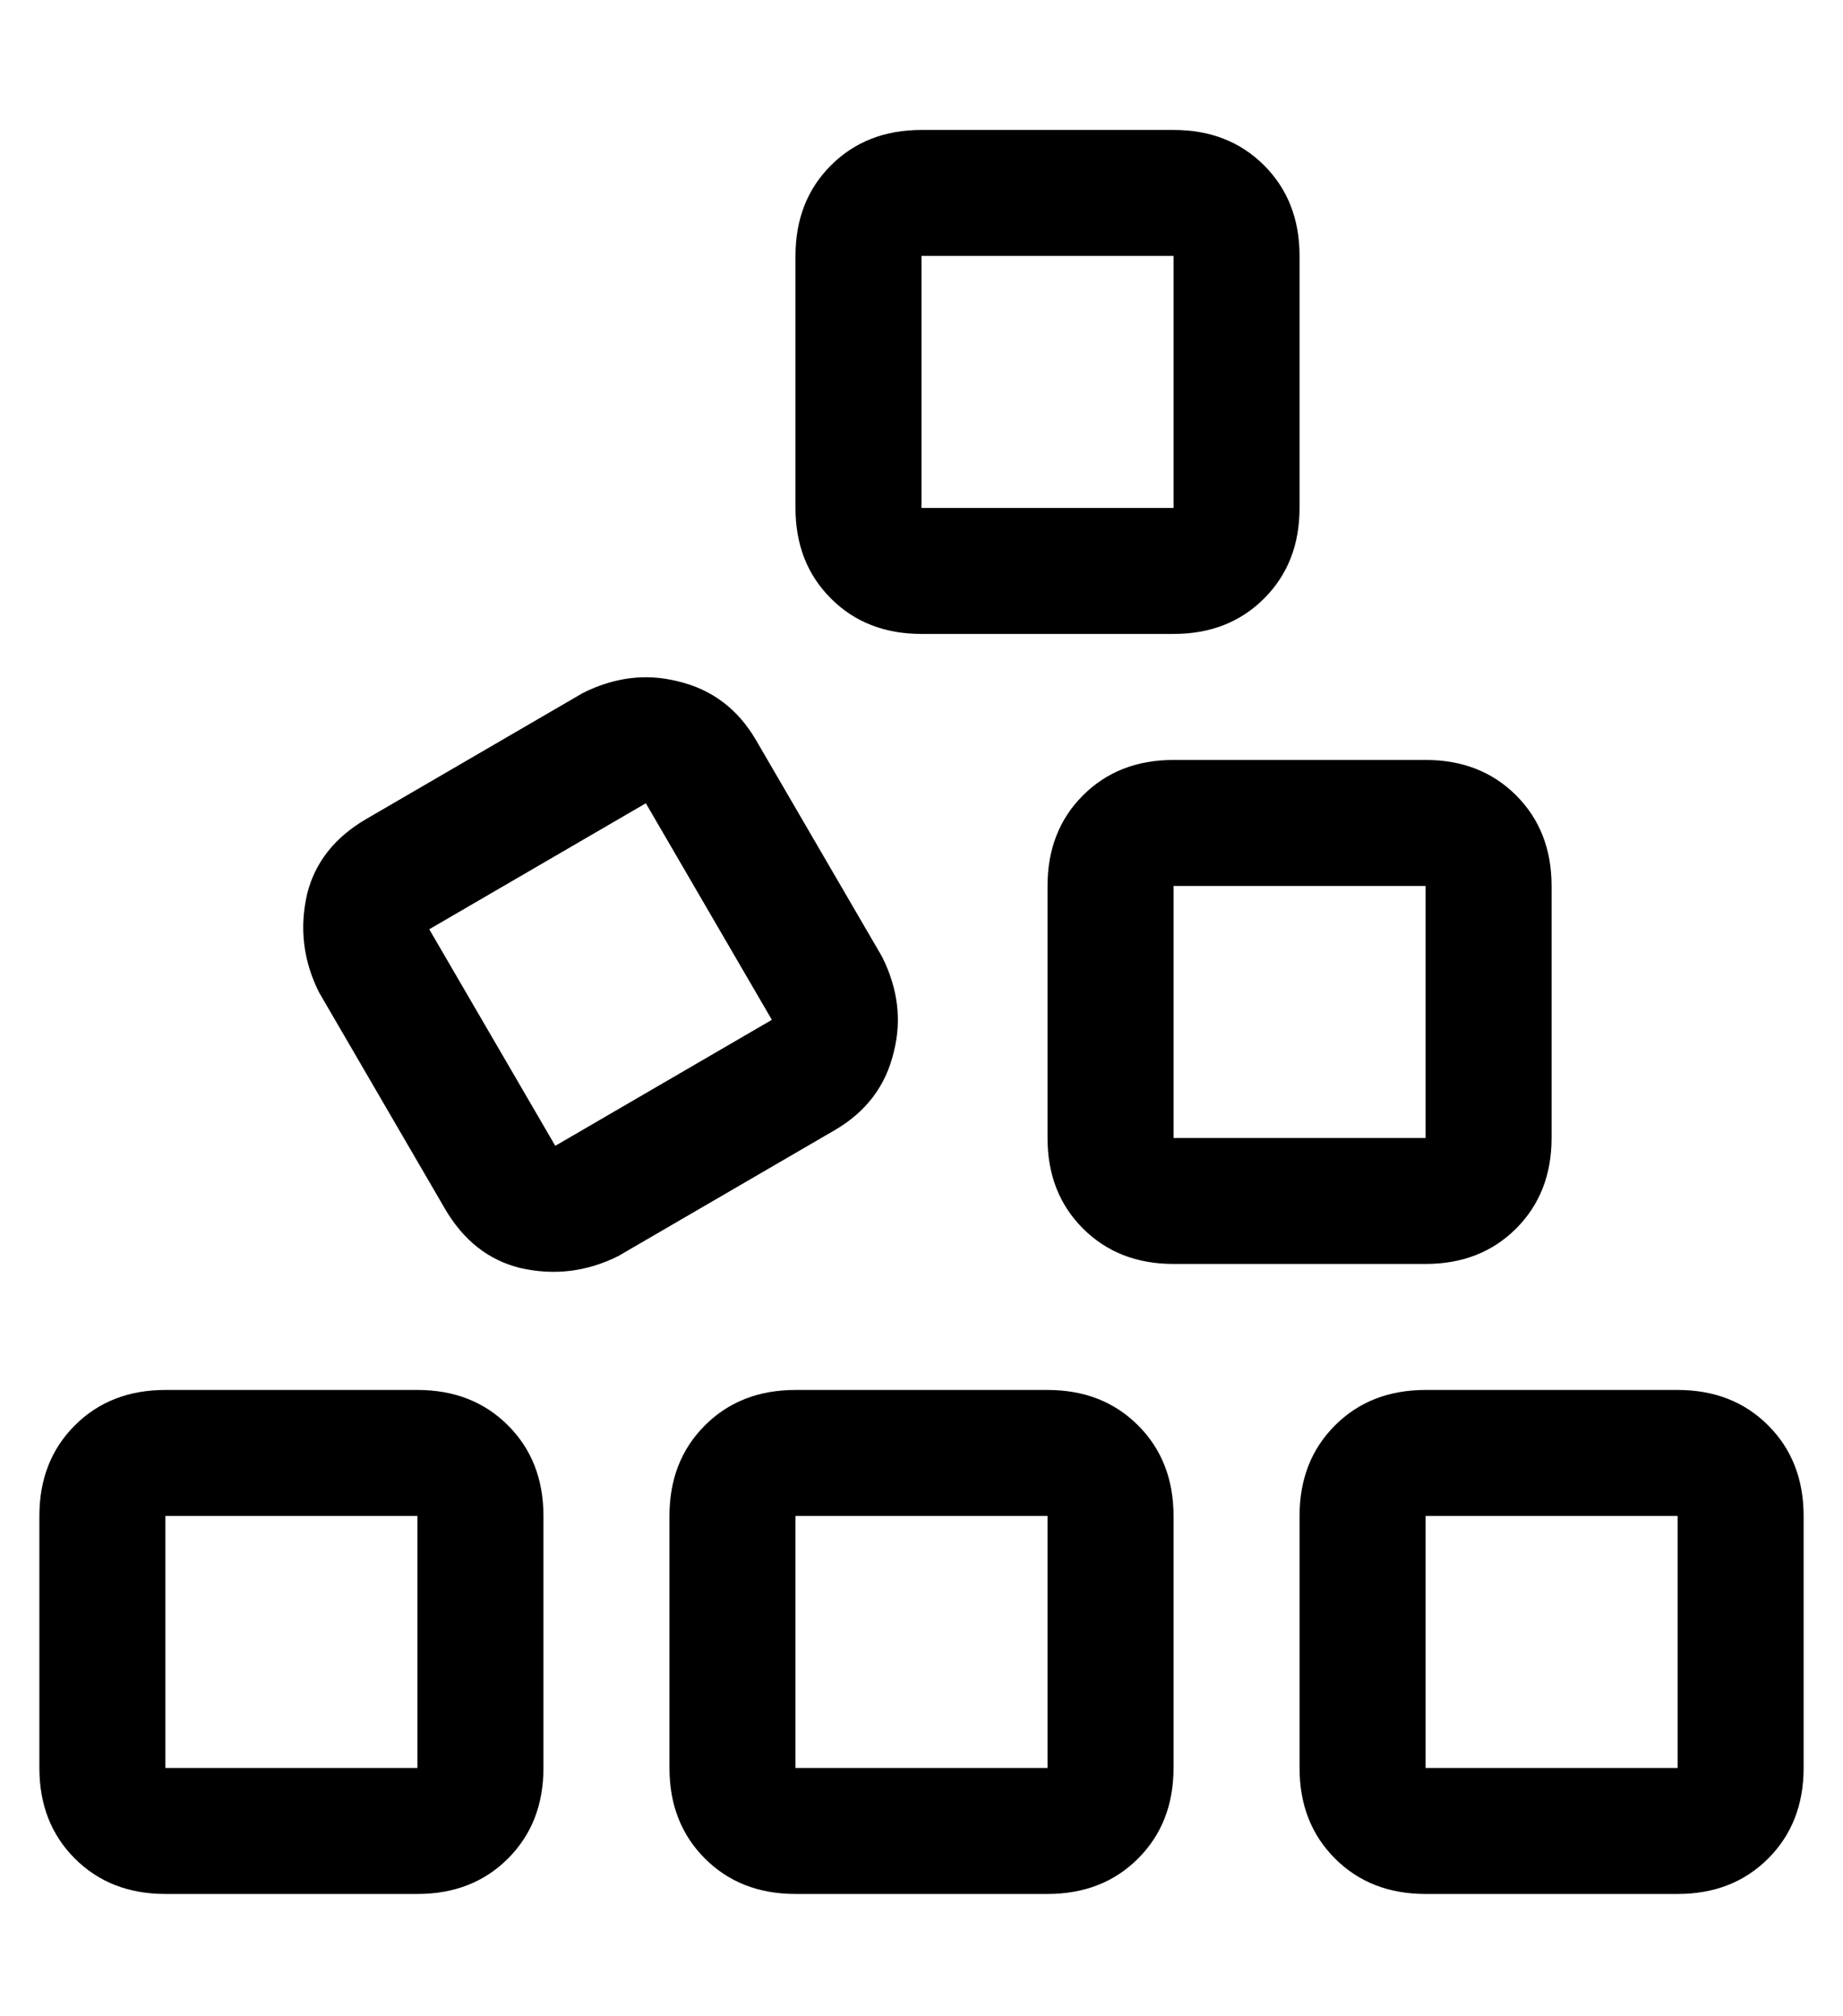 <?xml version="1.0" standalone="no"?>
<!DOCTYPE svg PUBLIC "-//W3C//DTD SVG 1.1//EN" "http://www.w3.org/Graphics/SVG/1.1/DTD/svg11.dtd" >
<svg xmlns="http://www.w3.org/2000/svg" xmlns:xlink="http://www.w3.org/1999/xlink" version="1.1" viewBox="-10 -40 468 512">
   <path fill="currentColor"
d="M288 25h-64h64h-64v64v0h64v0v-64v0zM224 -7h64h-64h64q14 0 23 9t9 23v64v0q0 14 -9 23t-23 9h-64v0q-14 0 -23 -9t-9 -23v-64v0q0 -14 9 -23t23 -9v0zM99 196l32 55l-32 -55l32 55l55 -32v0l-32 -55v0l-55 32v0zM71 212q-6 -12 -3 -25v0v0q3 -12 15 -19l55 -32v0
q12 -6 24 -3q13 3 20 15l32 55v0q6 12 3 24q-3 13 -15 20l-55 32v0q-12 6 -25 3q-12 -3 -19 -15l-32 -55v0zM352 185h-64h64h-64v64v0h64v0v-64v0zM256 185q0 -14 9 -23v0v0q9 -9 23 -9h64v0q14 0 23 9t9 23v64v0q0 14 -9 23t-23 9h-64v0q-14 0 -23 -9t-9 -23v-64v0z
M352 409h64h-64h64v-64v0h-64v0v64v0zM320 345q0 -14 9 -23v0v0q9 -9 23 -9h64v0q14 0 23 9t9 23v64v0q0 14 -9 23t-23 9h-64v0q-14 0 -23 -9t-9 -23v-64v0zM256 345h-64h64h-64v64v0h64v0v-64v0zM192 313h64h-64h64q14 0 23 9t9 23v64v0q0 14 -9 23t-23 9h-64v0
q-14 0 -23 -9t-9 -23v-64v0q0 -14 9 -23t23 -9v0zM32 345v64v-64v64h64v0v-64v0h-64v0zM0 345q0 -14 9 -23v0v0q9 -9 23 -9h64v0q14 0 23 9t9 23v64v0q0 14 -9 23t-23 9h-64v0q-14 0 -23 -9t-9 -23v-64v0z" />
</svg>
